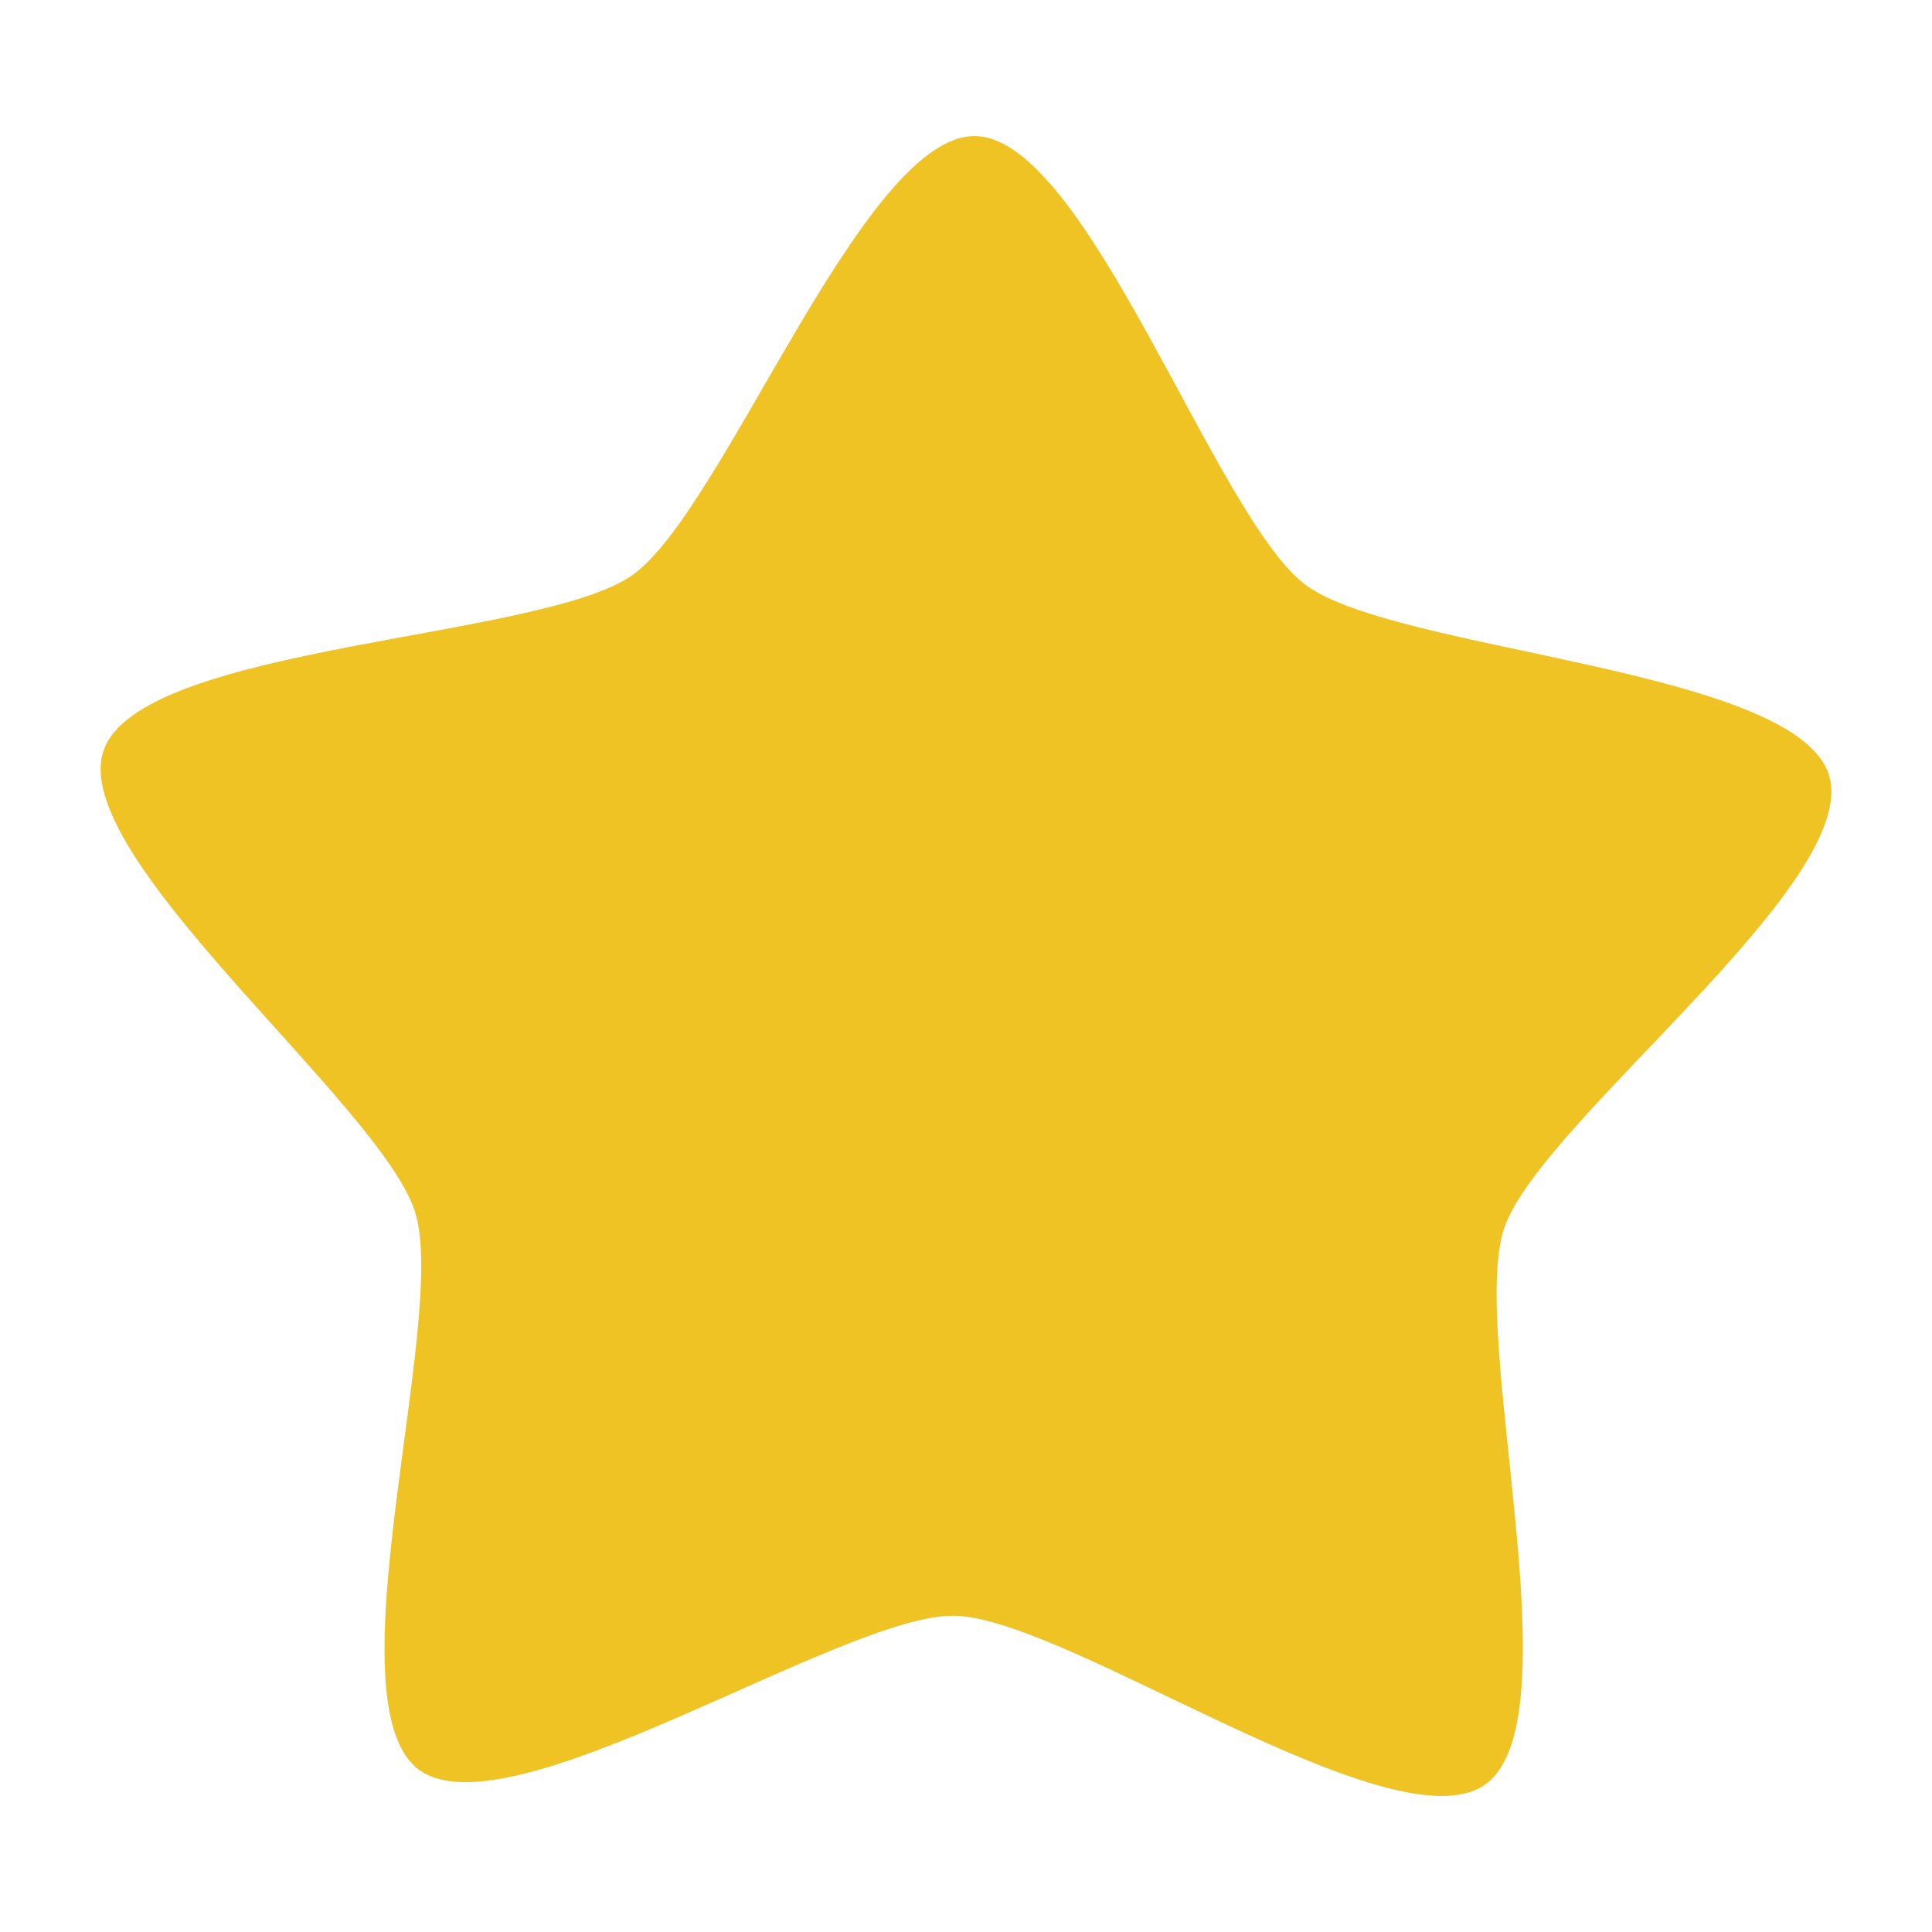<svg width="48" version="1.0" xmlns="http://www.w3.org/2000/svg" height="48">
<path style="fill:#eec323;stroke:none" id="path3574" d="m 36.896,44.338 c -2.278,1.606 -10.403,-4.156 -13.19,-4.195 -2.787,-0.039 -11.072,5.49 -13.304,3.82 -2.231,-1.67 0.738,-11.179 -0.086,-13.841 -0.824,-2.663 -8.643,-8.834 -7.744,-11.472 0.899,-2.638 10.859,-2.753 13.137,-4.359 2.278,-1.606 5.731,-10.95 8.518,-10.91 2.787,0.039 5.974,9.477 8.205,11.147 2.231,1.67 12.185,2.067 13.008,4.729 0.824,2.663 -7.167,8.61 -8.066,11.248 -0.899,2.638 1.8,12.227 -0.478,13.833 z "/>
</svg>
